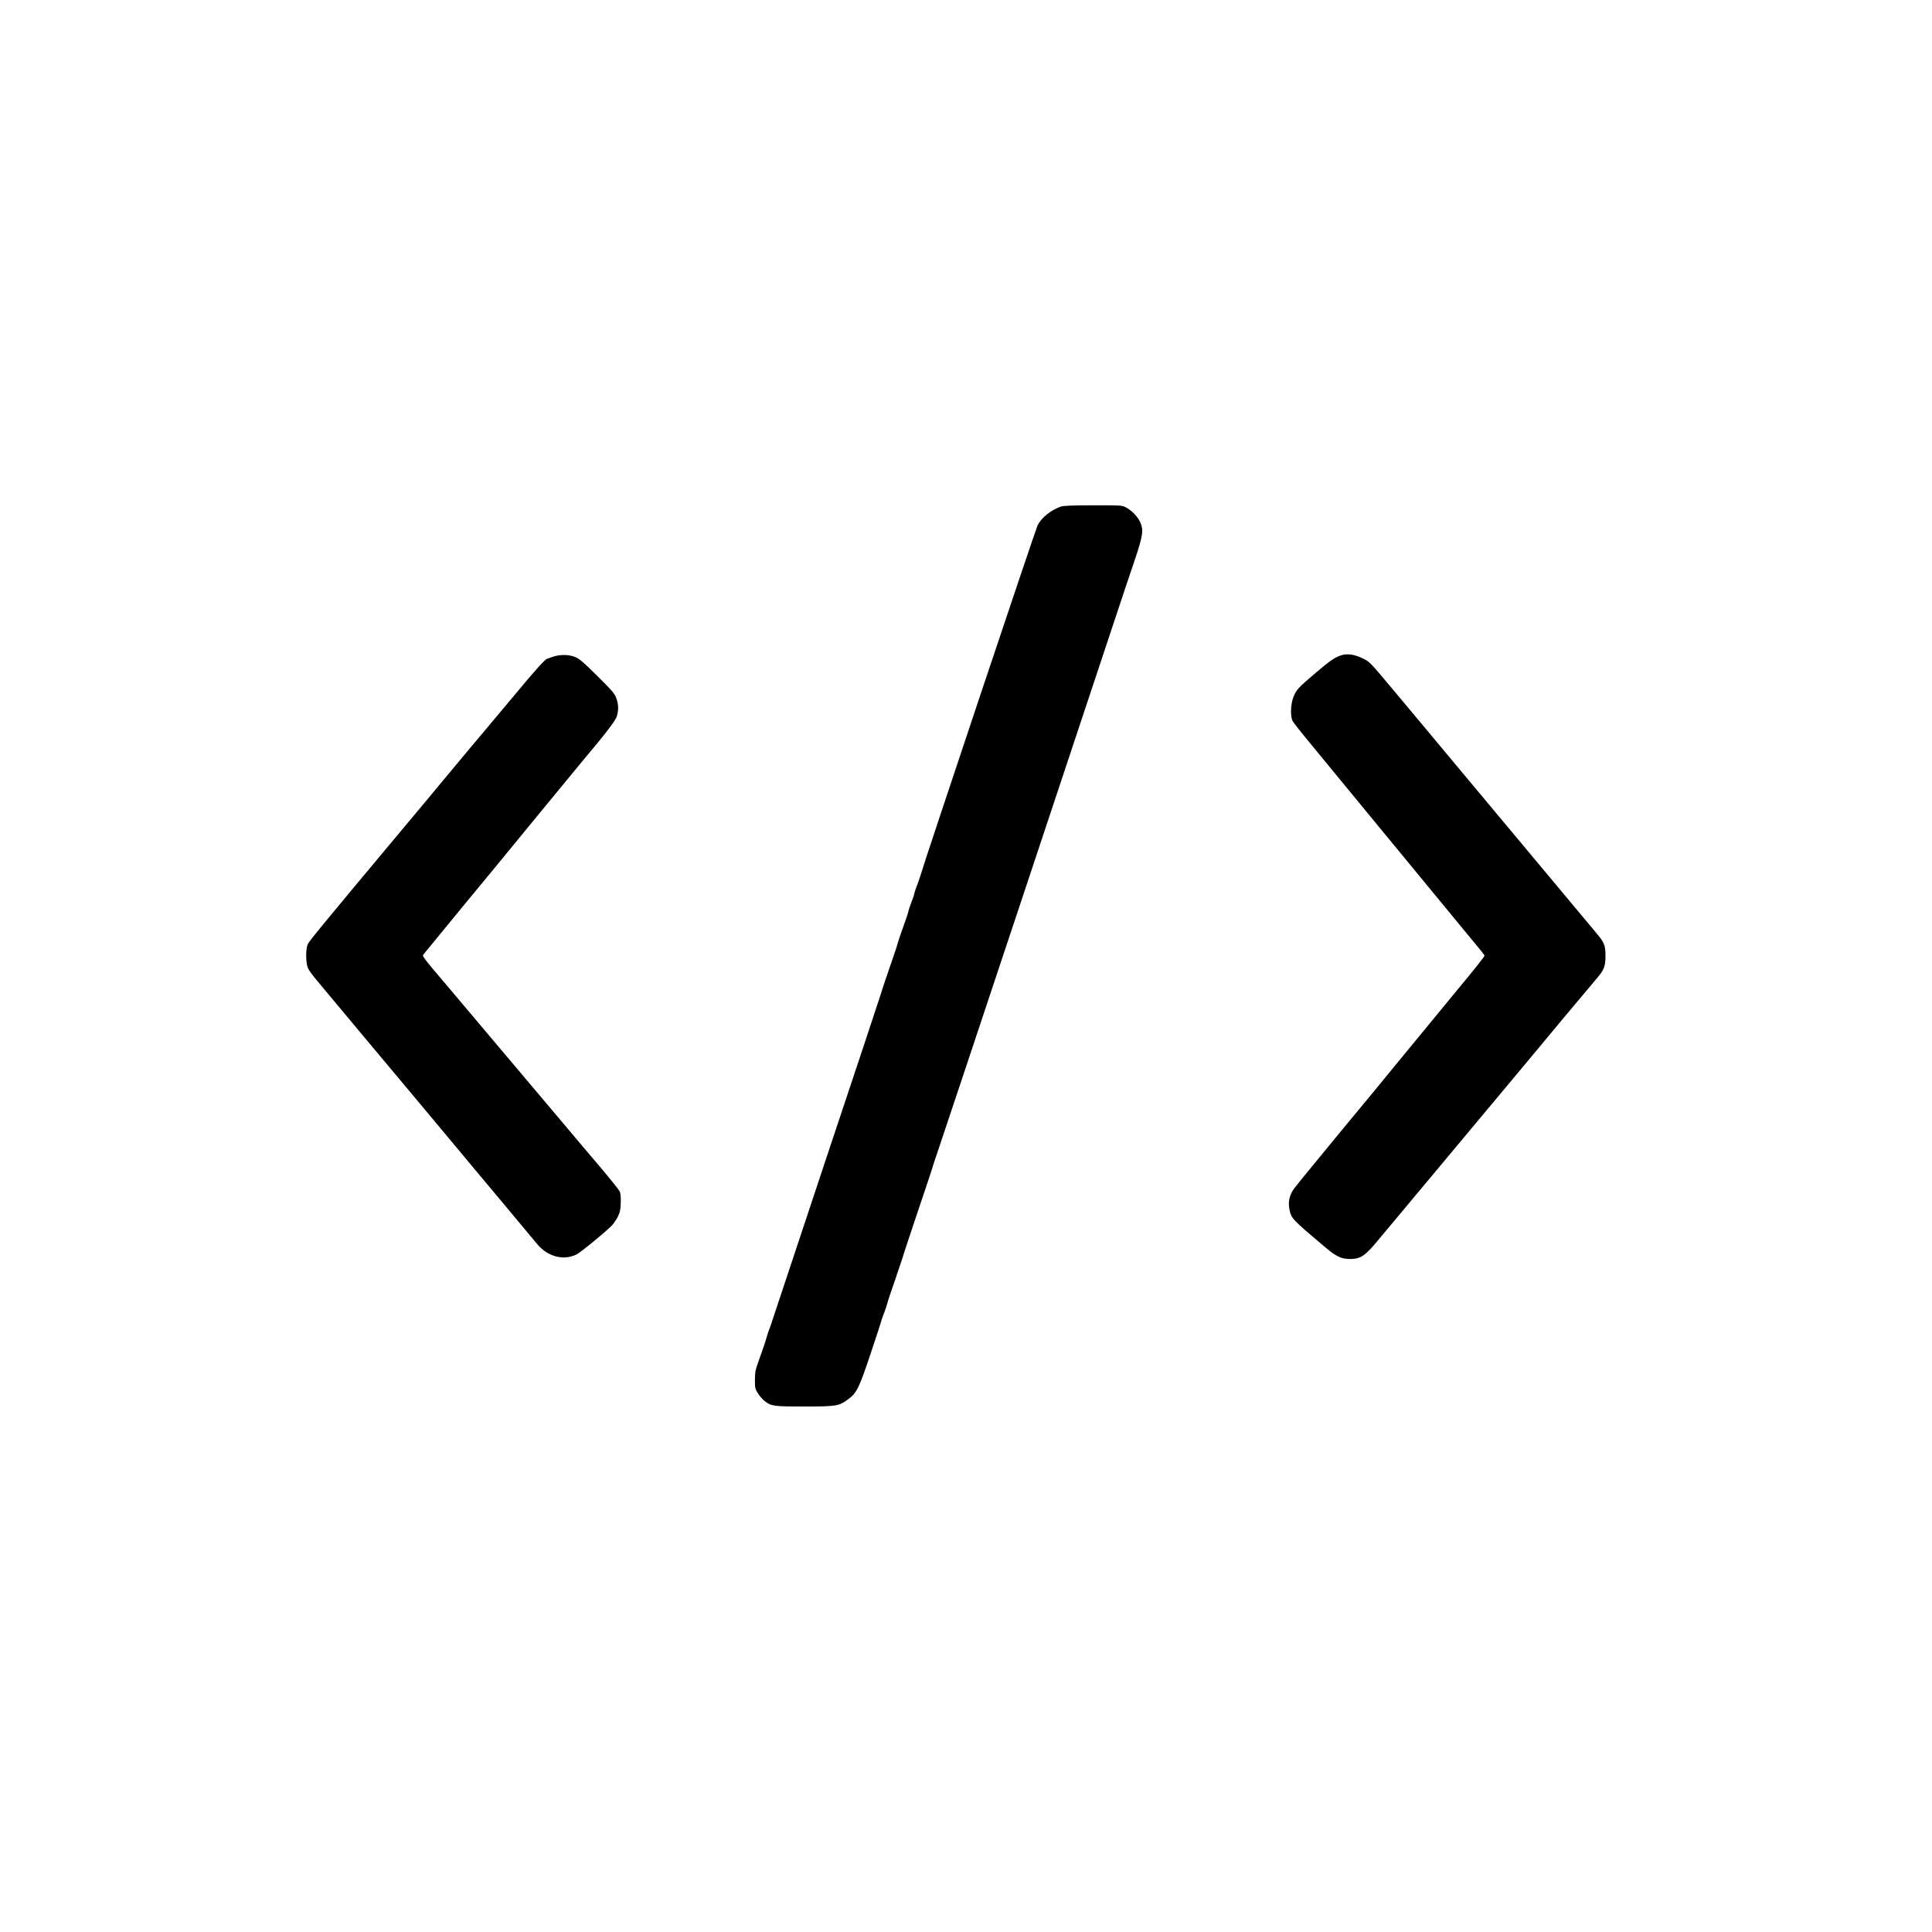 <?xml version="1.0" standalone="no"?>
<!DOCTYPE svg PUBLIC "-//W3C//DTD SVG 20010904//EN"
 "http://www.w3.org/TR/2001/REC-SVG-20010904/DTD/svg10.dtd">
<svg version="1.0" xmlns="http://www.w3.org/2000/svg"
 width="2000pt" height="2000pt" viewBox="0 0 2000 2000"
 preserveAspectRatio="xMidYMid meet">
<g transform="translate(0,2000) scale(0.1,-0.1)"
fill="#000000" stroke="none">
<path d="M10979 14755 c-104 -38 -198 -114 -238 -193 -19 -37 -1206 -3584
-1216 -3636 -3 -11 -16 -49 -30 -86 -14 -37 -28 -77 -30 -90 -2 -13 -16 -53
-30 -90 -14 -37 -28 -77 -30 -90 -2 -13 -15 -53 -28 -89 -39 -107 -79 -224
-87 -256 -4 -16 -20 -64 -34 -105 -50 -142 -138 -405 -146 -435 -4 -16 -256
-775 -560 -1685 -303 -910 -553 -1662 -555 -1670 -2 -8 -15 -46 -29 -84 -14
-38 -28 -78 -30 -90 -5 -22 -40 -128 -90 -266 -26 -71 -31 -100 -31 -175 0
-85 2 -94 32 -140 18 -28 48 -63 68 -78 68 -54 92 -57 412 -57 330 0 357 4
452 74 90 66 113 113 236 480 62 185 111 336 109 336 -1 0 11 34 27 75 16 42
31 86 33 98 2 12 17 58 32 102 15 44 40 116 55 160 14 44 39 116 54 160 15 44
31 94 35 110 5 17 47 143 93 280 46 138 108 320 136 405 29 85 56 169 61 185
4 17 20 64 34 105 24 66 1724 5174 1906 5725 38 116 106 318 151 450 94 279
101 333 56 422 -29 55 -86 112 -146 143 -38 19 -57 20 -338 19 -219 0 -307 -4
-334 -14z"/>
<path d="M13897 13220 c-69 -18 -121 -52 -278 -186 -182 -155 -200 -174 -230
-251 -29 -74 -33 -202 -7 -248 9 -16 67 -91 128 -165 95 -115 332 -403 435
-529 16 -20 104 -126 195 -237 91 -110 204 -247 251 -305 146 -178 420 -510
514 -624 50 -60 144 -174 210 -255 66 -80 149 -181 185 -224 36 -43 66 -82 68
-87 3 -8 -91 -127 -313 -394 -55 -67 -170 -206 -255 -310 -85 -104 -200 -243
-255 -310 -177 -215 -228 -277 -353 -430 -68 -82 -142 -172 -165 -199 -23 -27
-96 -116 -162 -196 -66 -81 -190 -232 -275 -335 -85 -103 -172 -210 -192 -237
-49 -66 -66 -140 -50 -216 20 -97 23 -100 371 -394 116 -98 170 -123 265 -121
104 2 150 34 290 204 122 146 468 561 1126 1348 195 233 380 454 410 491 112
137 664 797 716 857 77 88 94 129 94 236 0 67 -5 98 -19 130 -20 43 -31 56
-196 252 -51 61 -149 178 -217 260 -144 173 -879 1052 -1132 1355 -94 112
-229 275 -301 361 -71 86 -230 276 -353 422 -219 262 -224 267 -295 301 -78
39 -150 51 -210 36z"/>
<path d="M5720 13200 c-30 -11 -55 -20 -56 -20 -17 0 -118 -111 -309 -341
-130 -156 -269 -322 -309 -369 -80 -94 -254 -302 -451 -539 -71 -87 -265 -319
-431 -517 -811 -970 -965 -1157 -979 -1190 -22 -54 -20 -198 4 -249 10 -22 60
-89 111 -148 50 -60 285 -341 522 -625 237 -284 453 -542 479 -572 26 -30 174
-208 330 -395 156 -187 418 -502 584 -699 165 -198 321 -385 346 -415 109
-131 275 -174 409 -106 43 22 286 221 361 296 20 20 49 62 65 94 23 48 28 73
30 144 2 55 -2 97 -10 116 -8 17 -94 125 -192 241 -99 115 -271 320 -384 454
-113 134 -259 307 -325 385 -66 78 -187 222 -270 320 -235 279 -479 568 -594
704 -274 322 -282 333 -268 350 8 9 119 144 247 301 128 157 275 335 325 395
51 61 125 151 166 201 73 90 278 340 480 585 57 69 166 201 243 295 76 93 156
190 177 215 250 297 350 427 364 473 20 68 19 125 -6 190 -17 48 -44 78 -195
228 -138 137 -185 178 -226 195 -68 29 -162 30 -238 3z"/>
</g>
</svg>

